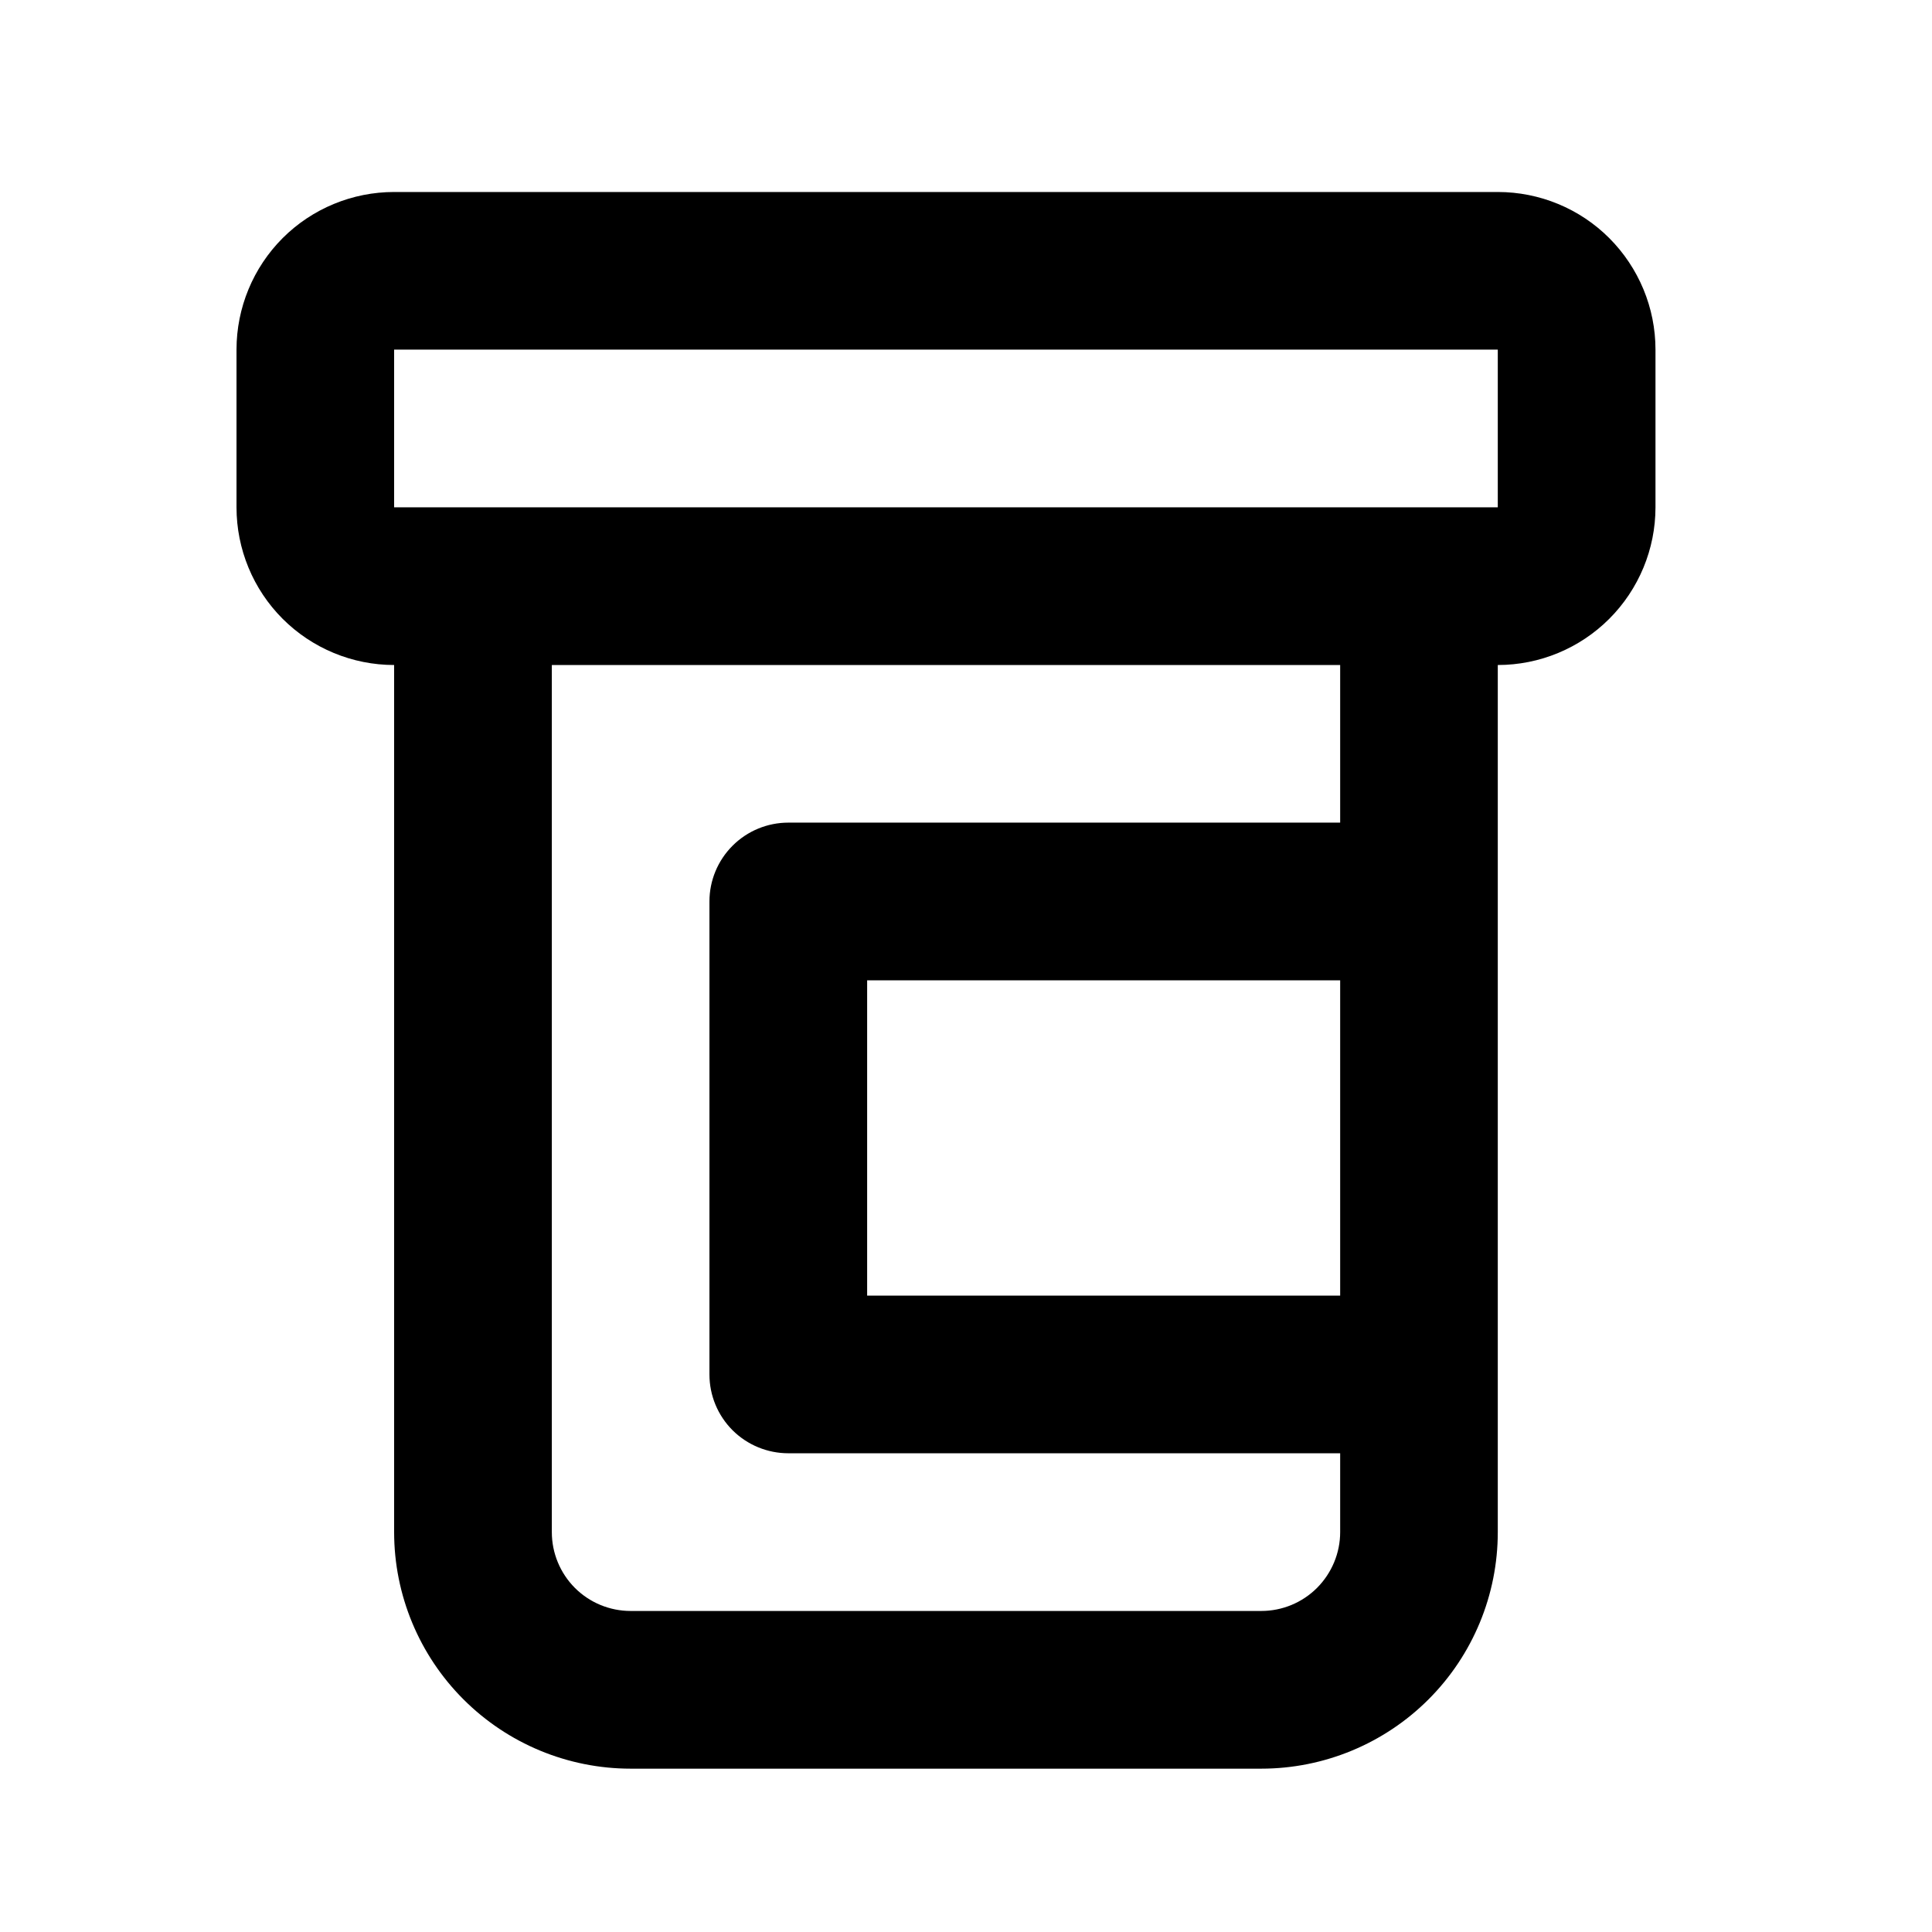 <svg width="24" height="24" viewBox="0 0 24 24" fill="none" xmlns="http://www.w3.org/2000/svg">
<path d="M18.606 2.385H4.896C4.377 2.385 3.878 2.591 3.511 2.958C3.144 3.326 2.938 3.824 2.938 4.343V6.302C2.938 6.821 3.144 7.32 3.511 7.687C3.878 8.054 4.377 8.261 4.896 8.261V19.033C4.896 19.812 5.206 20.559 5.757 21.11C6.308 21.661 7.055 21.971 7.834 21.971H15.668C16.447 21.971 17.195 21.661 17.746 21.11C18.297 20.559 18.606 19.812 18.606 19.033V8.261C19.126 8.261 19.624 8.054 19.991 7.687C20.358 7.32 20.565 6.821 20.565 6.302V4.343C20.565 3.824 20.358 3.326 19.991 2.958C19.624 2.591 19.126 2.385 18.606 2.385ZM16.648 16.095H10.772V12.178H16.648V16.095ZM16.648 10.219H9.793C9.533 10.219 9.284 10.322 9.1 10.506C8.916 10.69 8.813 10.939 8.813 11.198V17.074C8.813 17.334 8.916 17.583 9.1 17.767C9.284 17.95 9.533 18.053 9.793 18.053H16.648V19.033C16.648 19.292 16.544 19.541 16.361 19.725C16.177 19.909 15.928 20.012 15.668 20.012H7.834C7.574 20.012 7.325 19.909 7.141 19.725C6.958 19.541 6.855 19.292 6.855 19.033V8.261H16.648V10.219ZM4.896 6.302V4.343H18.606V6.302H4.896Z" fill="currentColor"/>
</svg>
